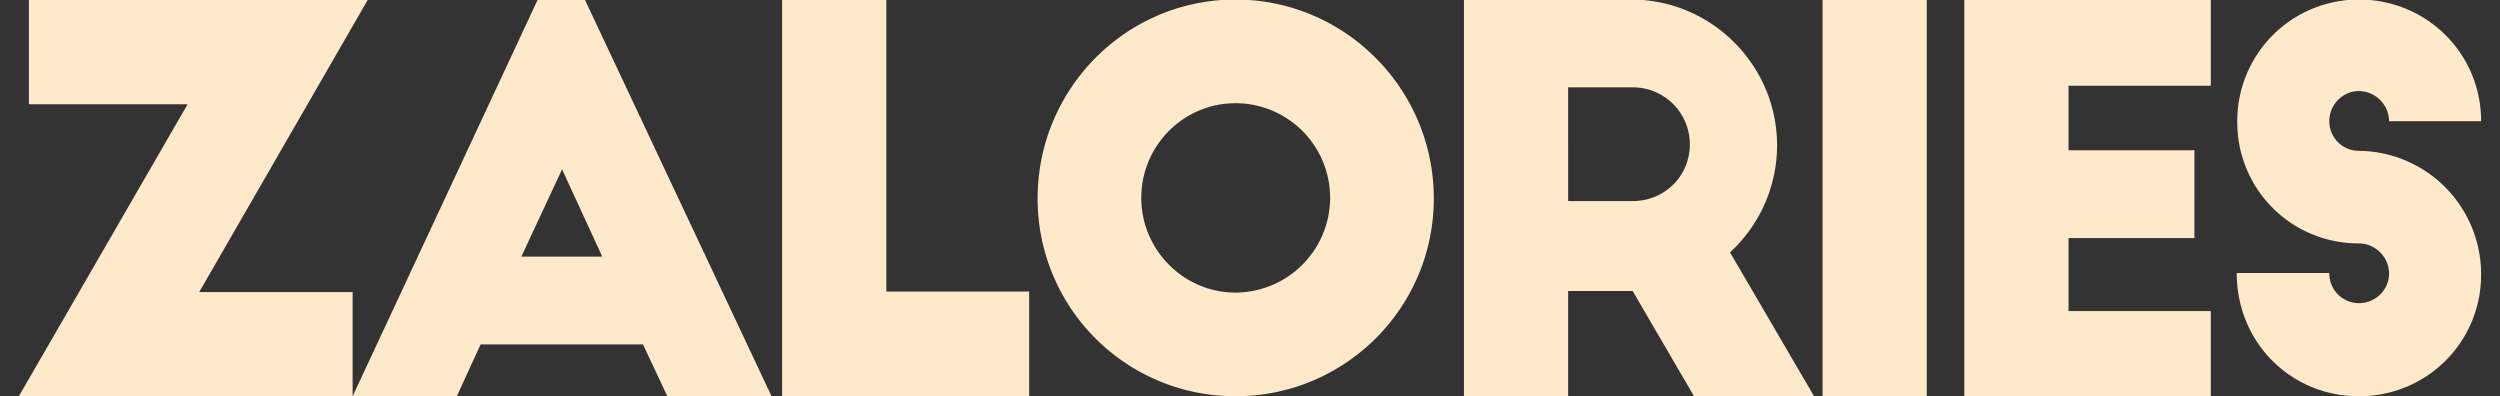 <svg xmlns="http://www.w3.org/2000/svg" width="2000" height="317" viewBox="0 0 2000 317">
  <rect x="0" y="0" width="2000" height="317" fill="#333333" stroke="none"/>
  <defs>
    <style>
      .cls-1 {
        fill: #fee9cb;
        fill-rule: evenodd;
      }
    </style>
  </defs>
  <path id="zalories" class="cls-1" d="M294.364-.364H23.117V83.422H150.066L15.077,317.008H282.093V233.645H159.376Zm71.092,317.372,19.042-41.47H514.409l19.465,41.47h83.363L467.861-.364H430.2L282.093,317.008h83.363Zm84.209-181.537,32.16,69.822H417.081ZM625.7,317.008H823.32V233.222H709.066V-0.364H625.7V317.008ZM830.088,158.745A158.022,158.022,0,0,0,988.35,317.008c87.6,0,158.69-70.668,158.69-158.263S1075.95-.364,988.35-0.364,830.088,71.15,830.088,158.745Zm234.012-.423a75.946,75.946,0,0,1-75.75,75.746c-41.47,0-75.323-34.276-75.323-75.746,0-41.893,33.853-75.746,75.323-75.746A75.675,75.675,0,0,1,1064.1,158.322Zm387.19,158.686-67.28-115.1a116.578,116.578,0,0,0,37.66-85.479c0-64.321-52.47-116.793-116.8-116.793H1171.16V317.008h83.36V232.8h51.62l49.09,84.21h96.06ZM1254.52,69.881h51.62a45.518,45.518,0,0,1,45.71,45.7c0,25.39-20.32,45.279-45.71,45.279h-51.62V69.881Zm203.54,247.127h83.36V-0.364h-83.36V317.008Zm113.4,0h197.19V248.879H1654.82v-58.4h100.72V120.237H1654.82V68.611h113.83V-0.364H1571.46V317.008ZM1984.89,96.963c0-54.165-43.58-97.327-97.75-97.327a97.169,97.169,0,0,0-97.33,97.751,96.81,96.81,0,0,0,97.33,97.328,24.384,24.384,0,0,1,24.12,24.12c0,13.118-11,23.7-24.12,23.7a23.754,23.754,0,0,1-23.7-24.12h-74.05c0,55.857,43.59,98.6,97.75,98.6s97.75-43.163,97.75-97.328a98.754,98.754,0,0,0-97.75-99.02,23.659,23.659,0,0,1-23.7-23.7c0-13.118,10.58-24.12,23.7-24.12a24.384,24.384,0,0,1,24.12,24.12h73.63Z"/>
</svg>

